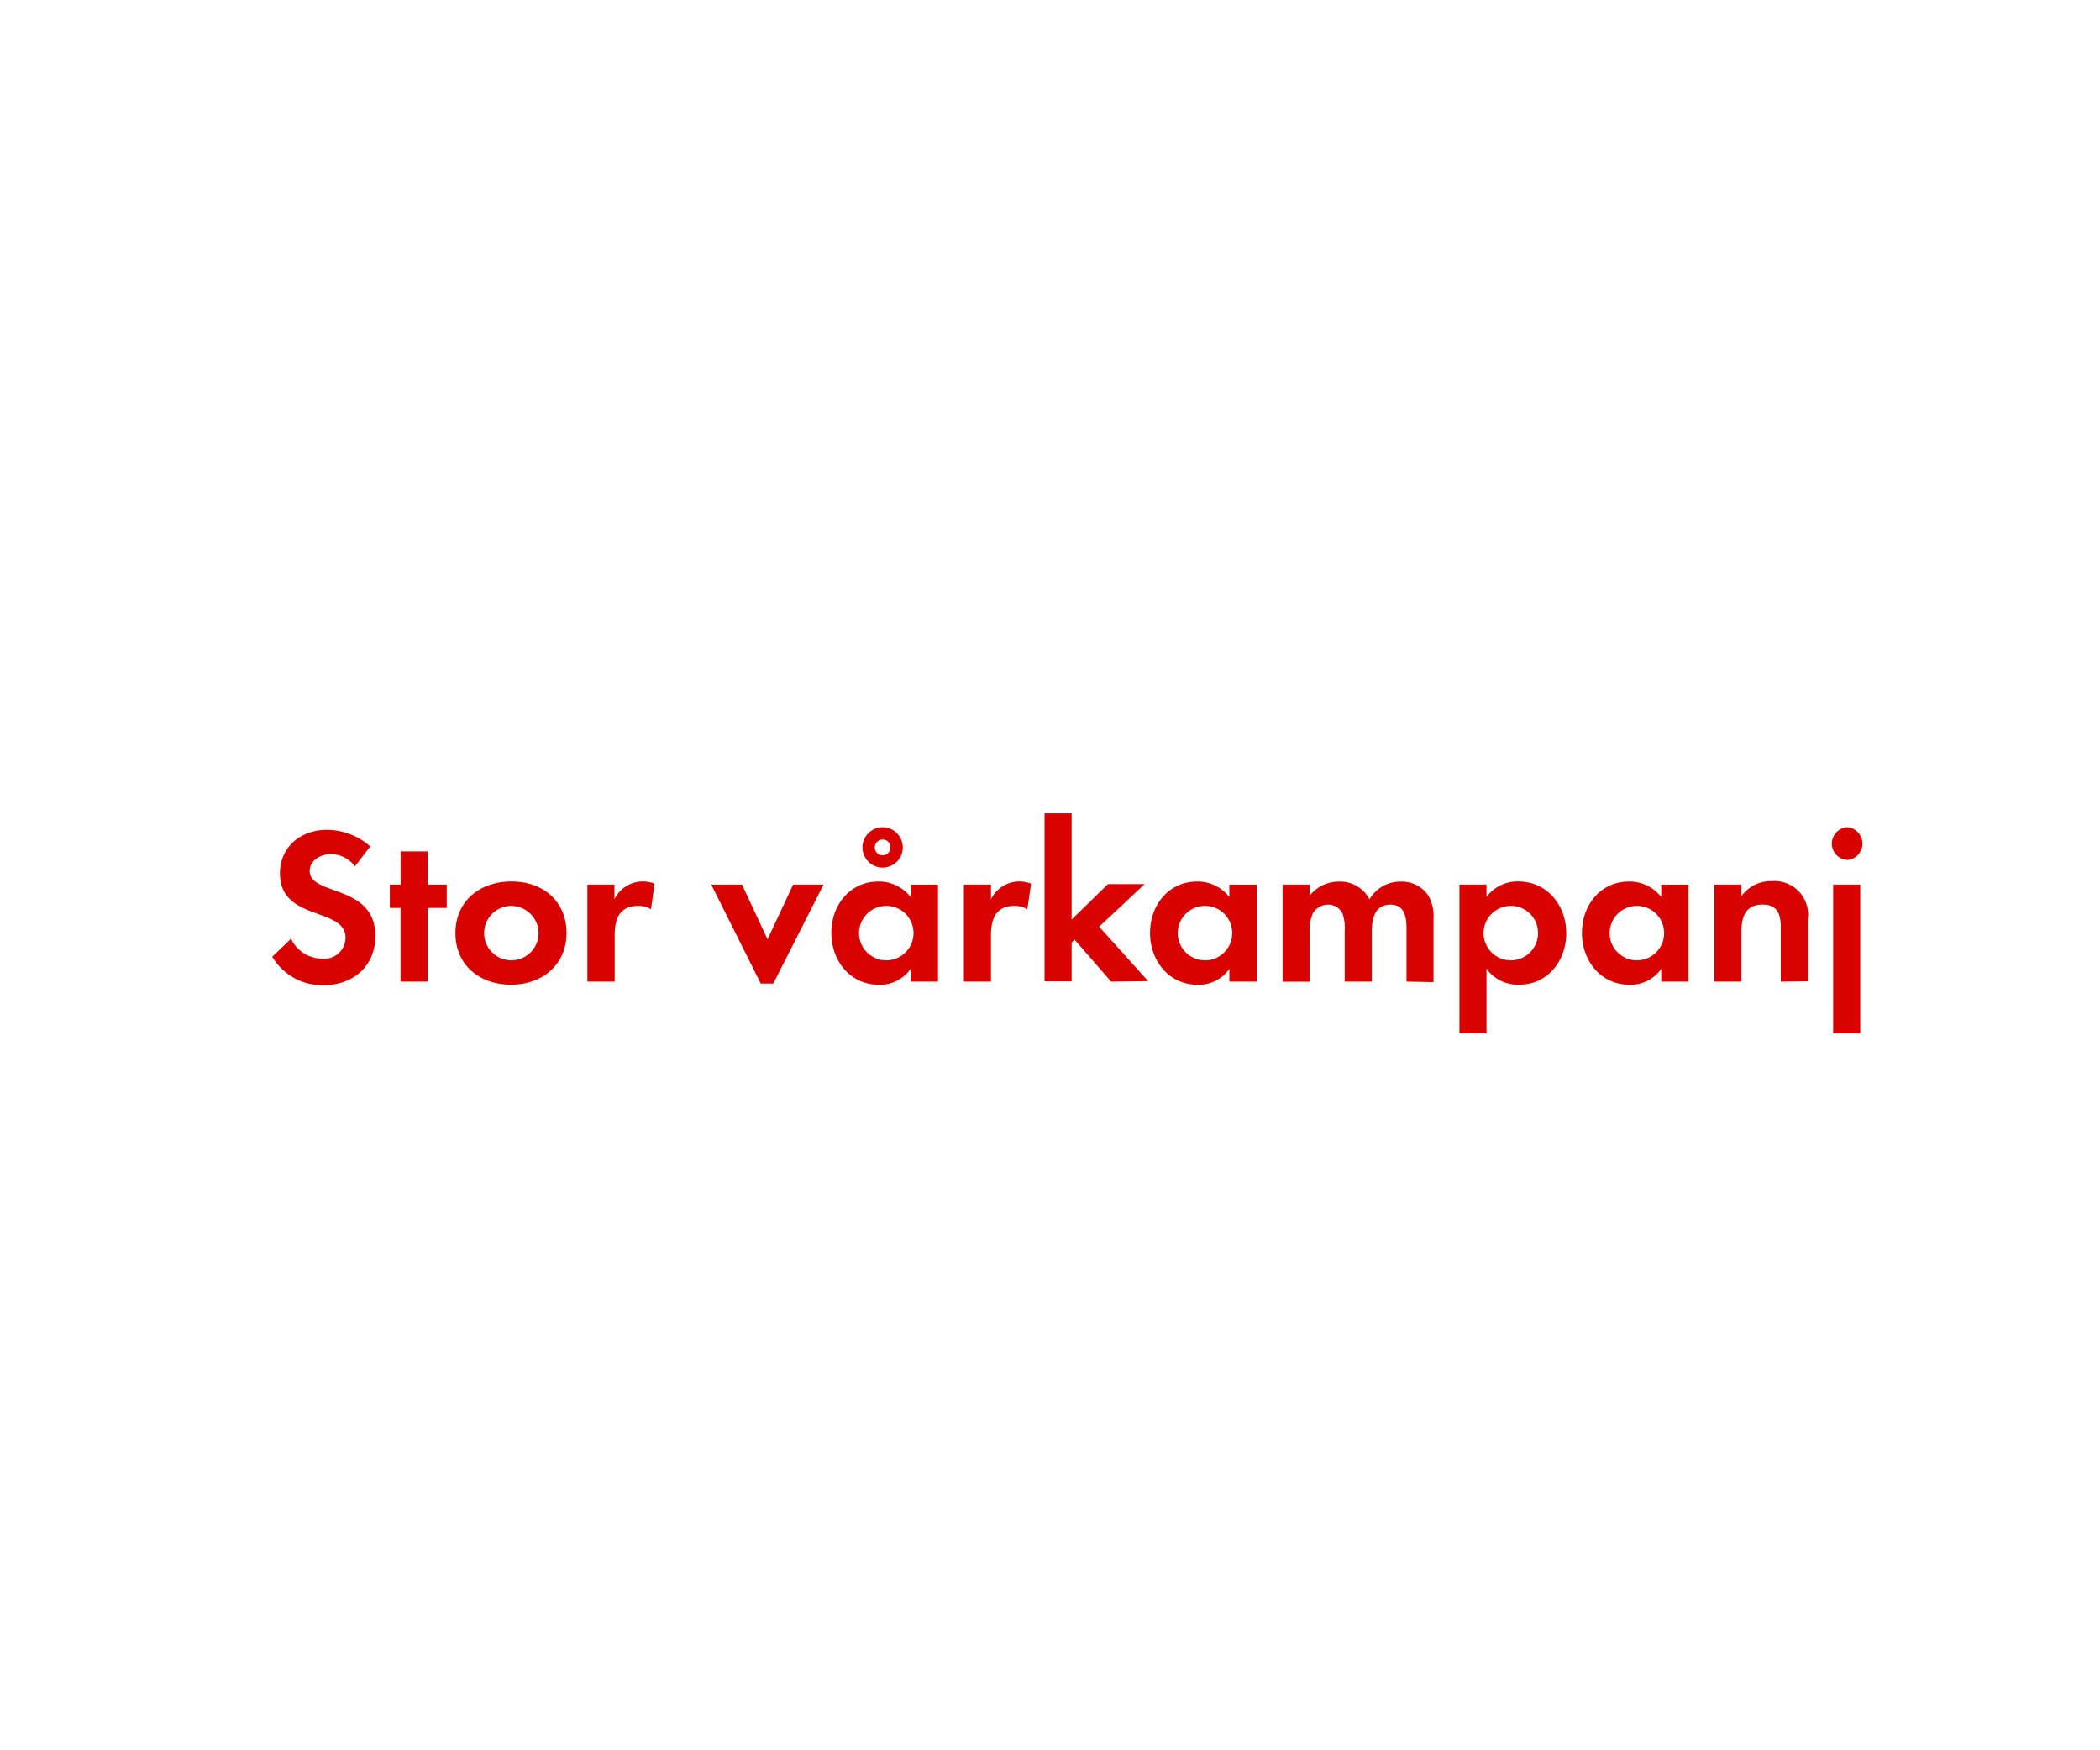 <svg id="Layer_1" data-name="Layer 1" xmlns="http://www.w3.org/2000/svg" viewBox="0 0 300 250"><defs><style>.cls-1{fill:#d80201;}</style></defs><title>text</title><path class="cls-1" d="M46.22,140.72a8.31,8.31,0,0,1-7.33-4.06l2.69-2.59a4.89,4.89,0,0,0,4.48,2.85,3,3,0,0,0,3.3-3c0-4.38-9.37-2.3-9.37-9.18,0-3.78,3-6.21,6.66-6.21a9.36,9.36,0,0,1,6.24,2.37l-2.18,2.85A4.32,4.32,0,0,0,47.24,122c-1.38,0-3,.86-3,2.4,0,3.62,9.38,1.82,9.38,9.28C53.64,138,50.44,140.72,46.22,140.72Z"/><path class="cls-1" d="M61.1,129.68v10.53H57.22V129.68H55.69v-3.33h1.54v-4.74H61.1v4.74h2.72v3.33Z"/><path class="cls-1" d="M73,140.65c-4.42,0-7.94-2.75-7.94-7.36s3.52-7.39,8-7.39,7.87,2.78,7.87,7.36S77.42,140.65,73,140.65Zm0-11.26a3.89,3.89,0,1,0,3.94,3.9A3.92,3.92,0,0,0,73,129.39Z"/><path class="cls-1" d="M93,129.87a3.43,3.43,0,0,0-1.86-.48c-2.62,0-3.33,1.86-3.33,4.16v6.66H83.91V126.35h3.87v2.08a4.52,4.52,0,0,1,5.73-2.21Z"/><path class="cls-1" d="M110.47,140.49h-1.79l-7.07-14.14H106l3.65,7.81,3.65-7.81h4.35Z"/><path class="cls-1" d="M130.09,140.21v-1.82a5.35,5.35,0,0,1-4.51,2.27c-4.16,0-6.82-3.46-6.82-7.42s2.66-7.33,6.72-7.33a5.77,5.77,0,0,1,4.61,2.21v-1.76H134v13.85Zm-3.46-10.82a3.89,3.89,0,1,0,3.87,3.87A3.87,3.87,0,0,0,126.63,129.39Zm-.54-5.47a2.88,2.88,0,0,1,0-5.76,2.88,2.88,0,0,1,0,5.76Zm0-4a1.12,1.12,0,1,0,1.12,1.12A1.09,1.09,0,0,0,126.09,119.92Z"/><path class="cls-1" d="M146.76,129.87a3.43,3.43,0,0,0-1.86-.48c-2.62,0-3.33,1.86-3.33,4.16v6.66H137.7V126.35h3.87v2.08a4.52,4.52,0,0,1,5.73-2.21Z"/><path class="cls-1" d="M158.73,140.21l-5.22-6-.42.42v5.54h-3.87v-24h3.87v15.17l5.18-5.06h5.25l-6.5,6.08,7,7.78Z"/><path class="cls-1" d="M175.62,140.21v-1.82a5.35,5.35,0,0,1-4.51,2.27c-4.16,0-6.82-3.46-6.82-7.42s2.66-7.33,6.72-7.33a5.77,5.77,0,0,1,4.61,2.21v-1.76h3.9v13.85Zm-3.46-10.82a3.89,3.89,0,1,0,3.87,3.87A3.87,3.87,0,0,0,172.17,129.39Z"/><path class="cls-1" d="M200.93,140.21v-7.58c0-1.63-.26-3.42-2.3-3.42-2.27,0-2.66,2.08-2.66,3.9v7.1H192.1v-7.36a6.19,6.19,0,0,0-.29-2.3,2.24,2.24,0,0,0-2.08-1.34,2.52,2.52,0,0,0-2.18,1.25,5.75,5.75,0,0,0-.45,2.66v7.1h-3.87V126.35h3.87v1.57a5.32,5.32,0,0,1,4.22-2,4.71,4.71,0,0,1,4.32,2.53,5.12,5.12,0,0,1,4.54-2.53,4.56,4.56,0,0,1,3.87,2,6.11,6.11,0,0,1,.74,3.36v9Z"/><path class="cls-1" d="M217,140.65a5.55,5.55,0,0,1-4.64-2.27v9.21h-3.87V126.35h3.87v1.76a5.52,5.52,0,0,1,4.54-2.21c4.13,0,6.85,3.42,6.85,7.39S221.09,140.65,217,140.65Zm-1.15-11.26a3.89,3.89,0,1,0,3.87,3.87A3.86,3.86,0,0,0,215.88,129.39Z"/><path class="cls-1" d="M237.32,140.21v-1.82a5.35,5.35,0,0,1-4.51,2.27c-4.16,0-6.82-3.46-6.82-7.42s2.66-7.33,6.72-7.33a5.77,5.77,0,0,1,4.61,2.21v-1.76h3.9v13.85Zm-3.46-10.82a3.89,3.89,0,1,0,3.87,3.87A3.87,3.87,0,0,0,233.86,129.39Z"/><path class="cls-1" d="M254.4,140.21v-7.68c0-1.89-.42-3.33-2.62-3.33-2.4,0-3,1.76-3,3.84v7.17h-3.87V126.35h3.87V128a5.11,5.11,0,0,1,4.35-2.14,4.79,4.79,0,0,1,5.12,5.5v8.8Z"/><path class="cls-1" d="M263.88,122.83a2.34,2.34,0,0,1,0-4.67,2.34,2.34,0,0,1,0,4.67Zm-2,24.77V126.35h3.87V147.6Z"/></svg>